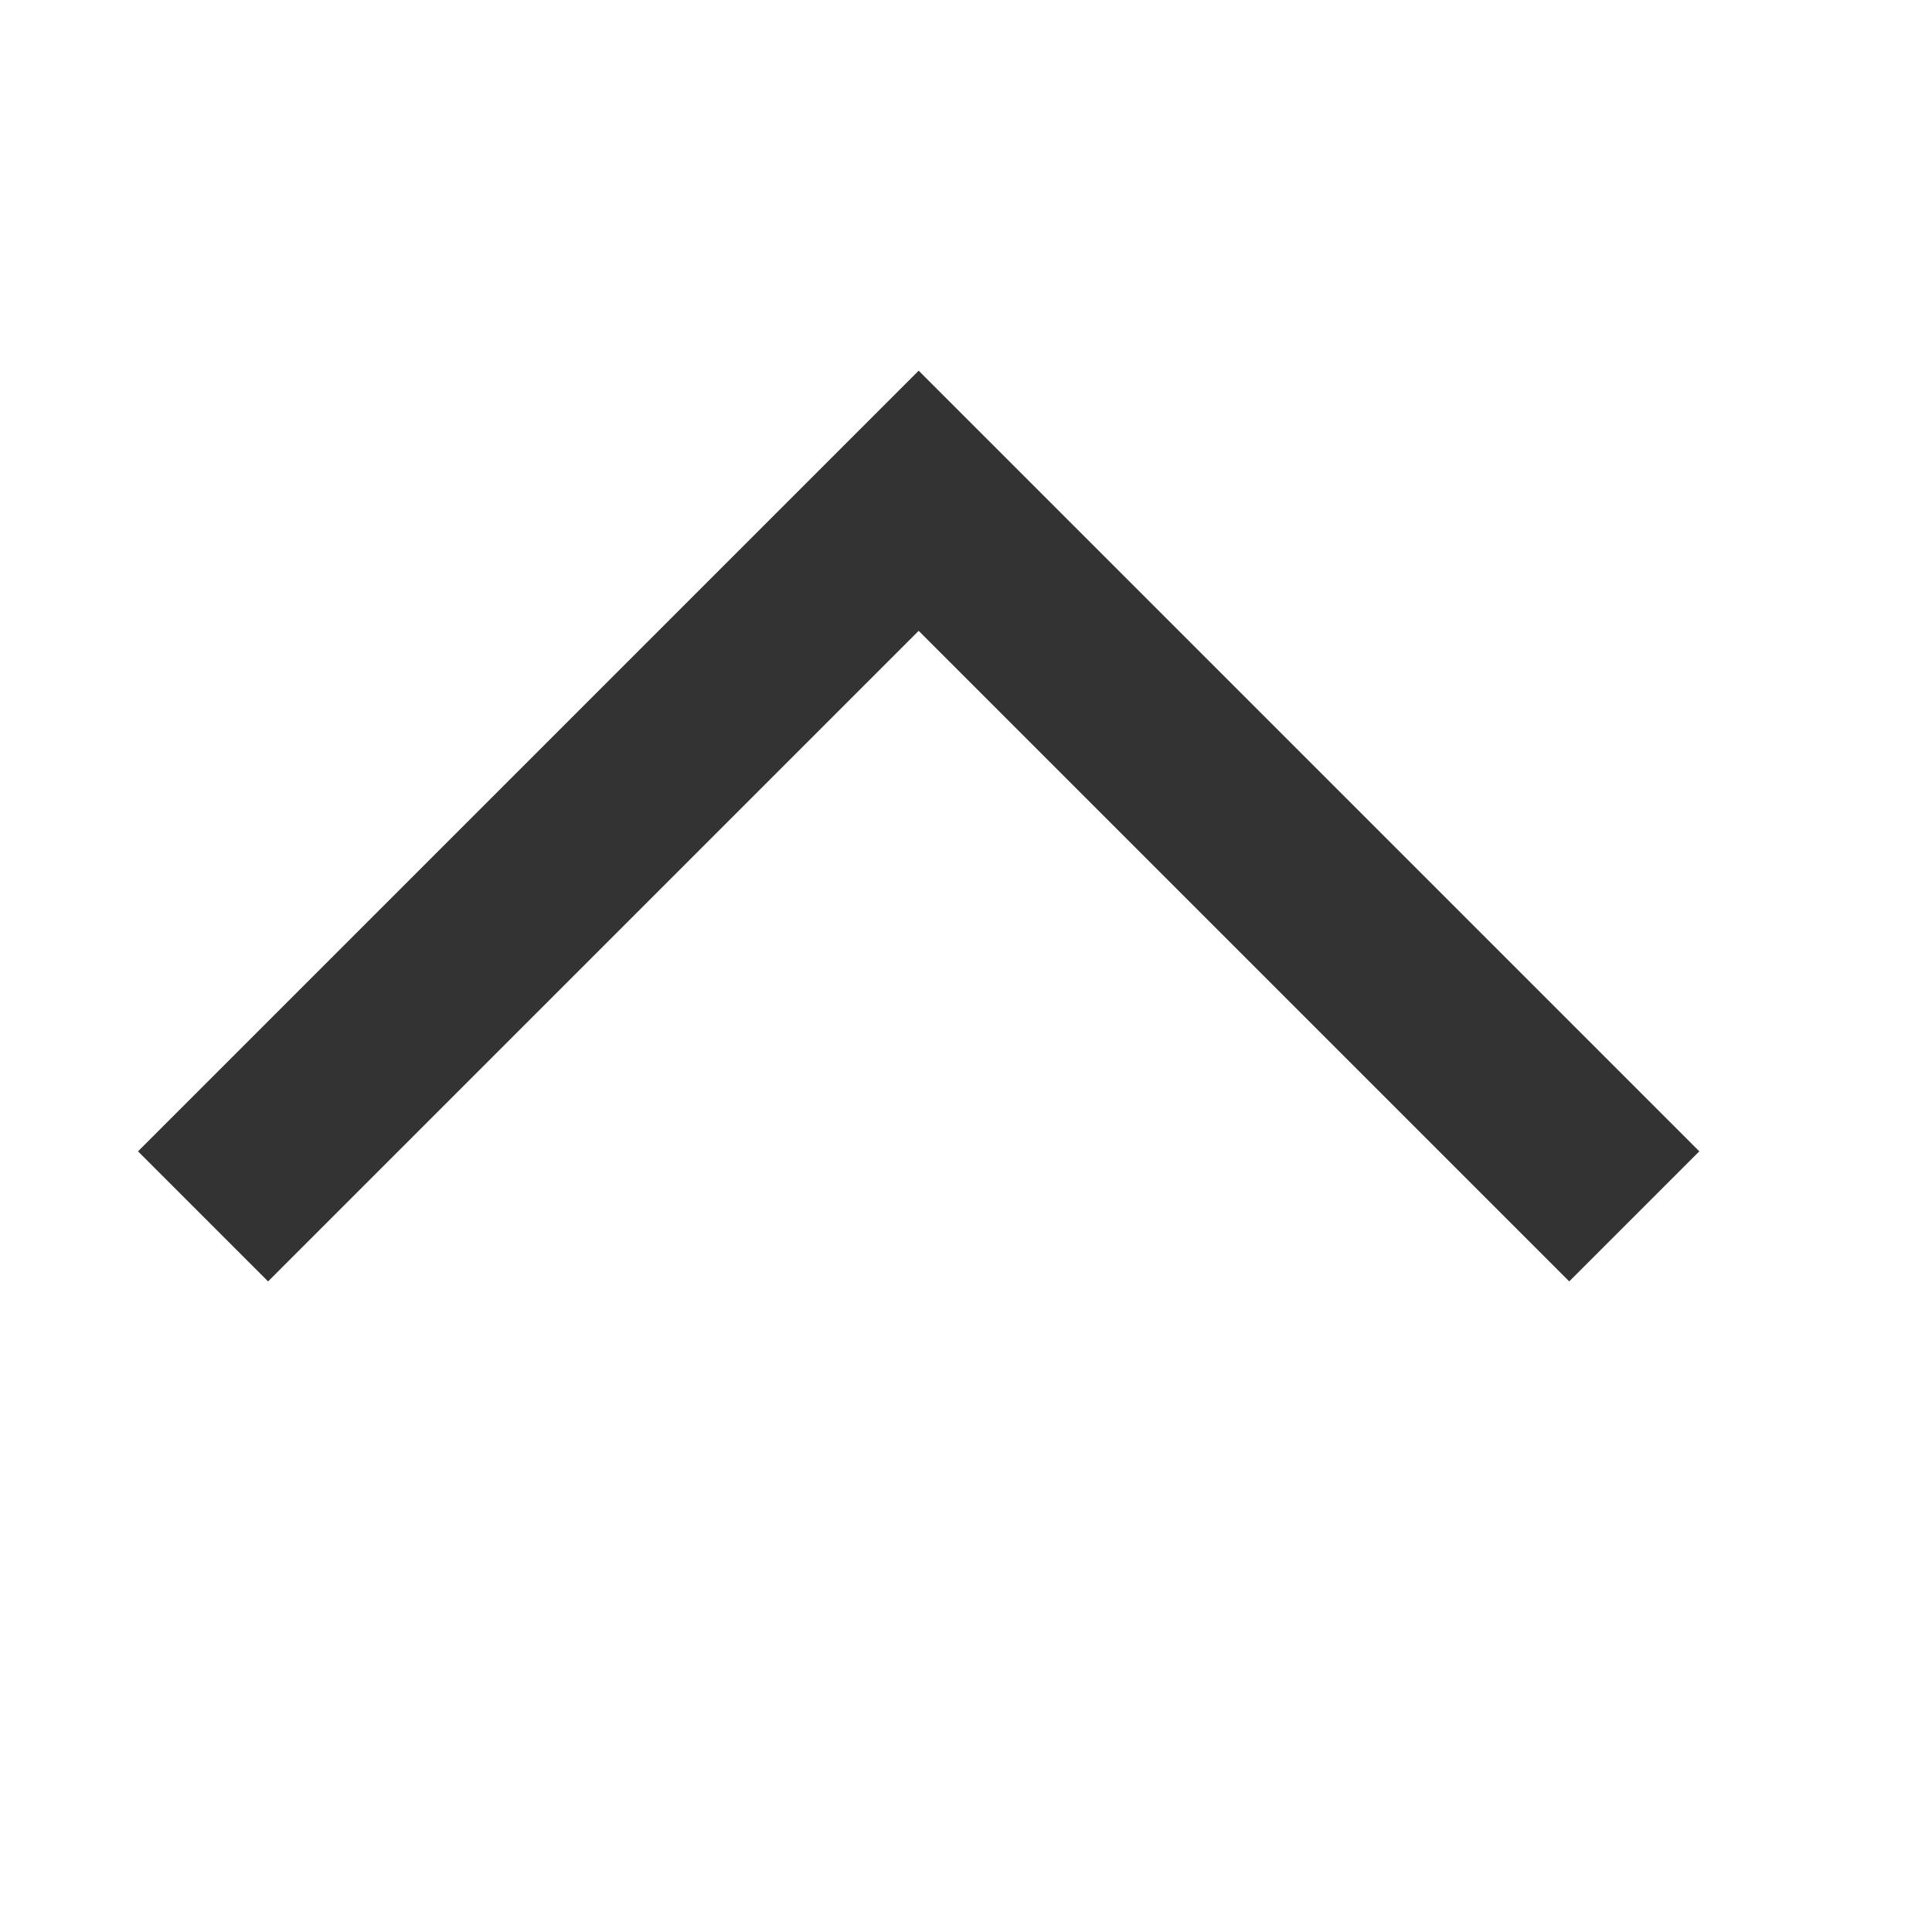 <?xml version="1.0" encoding="UTF-8"?>
<svg width="14px" height="14px" viewBox="0 0 14 14" version="1.1" xmlns="http://www.w3.org/2000/svg" xmlns:xlink="http://www.w3.org/1999/xlink">
    <!-- Generator: Sketch 46.1 (44463) - http://www.bohemiancoding.com/sketch -->
    <title>指向上14</title>
    <desc>Created with Sketch.</desc>
    <defs></defs>
    <g id="【未公示】" stroke="none" stroke-width="1" fill="none" fill-rule="evenodd">
        <g id="【供序章用规范】组件-图标-魏博嘉" transform="translate(-260, -540)" fill="#333333">
            <g id="指向上14" transform="translate(267, 547) rotate(-90) translate(-267, -547) translate(260, 540)">
                <path d="M8.99,10.657 L9.657,10.657 L9.657,2.657 L8.324,2.657 L8.324,9.324 L1.657,9.324 L1.657,10.657 L8.99,10.657 Z" transform="translate(5.657, 6.657) rotate(-45) translate(-5.657, -6.657) "></path>
            </g>
        </g>
    </g>
</svg>